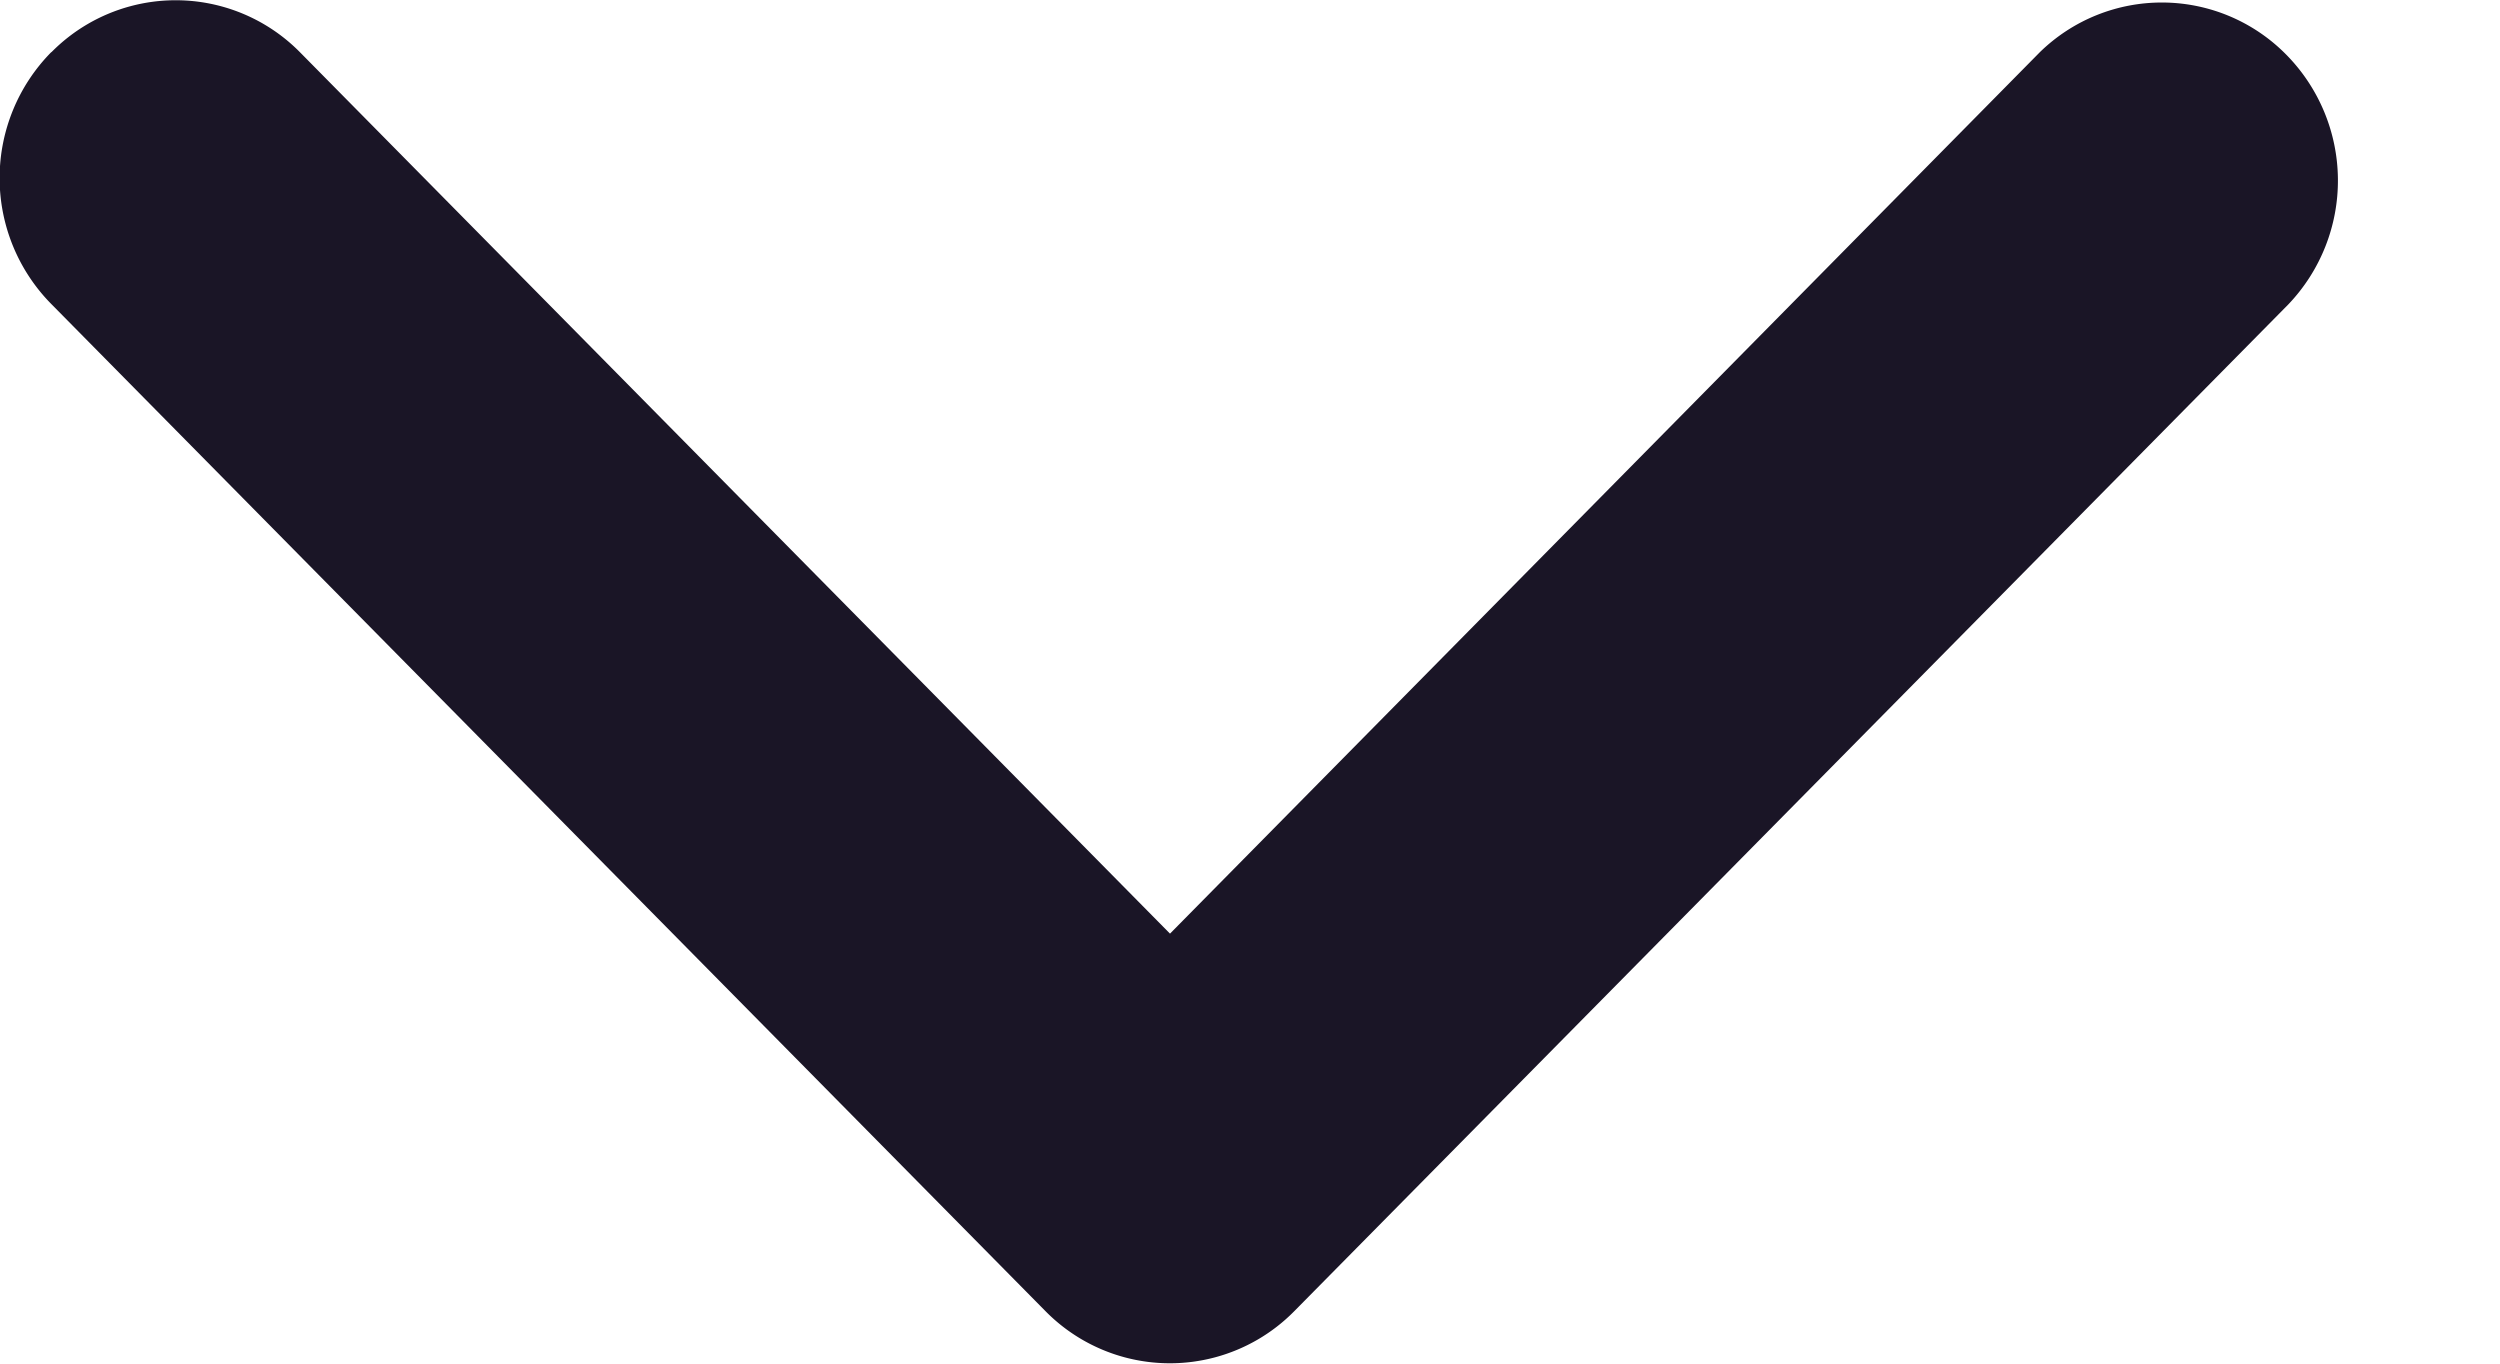 <svg width="11" height="6" fill="none" xmlns="http://www.w3.org/2000/svg"><path d="M.226.23a.768.768 0 011.094 0l3.828 3.878L8.975.23a.768.768 0 011.084.01.789.789 0 01.01 1.099L5.694 5.77a.768.768 0 01-1.093 0L.226 1.338a.789.789 0 010-1.109z" fill="#1A1526"/></svg>